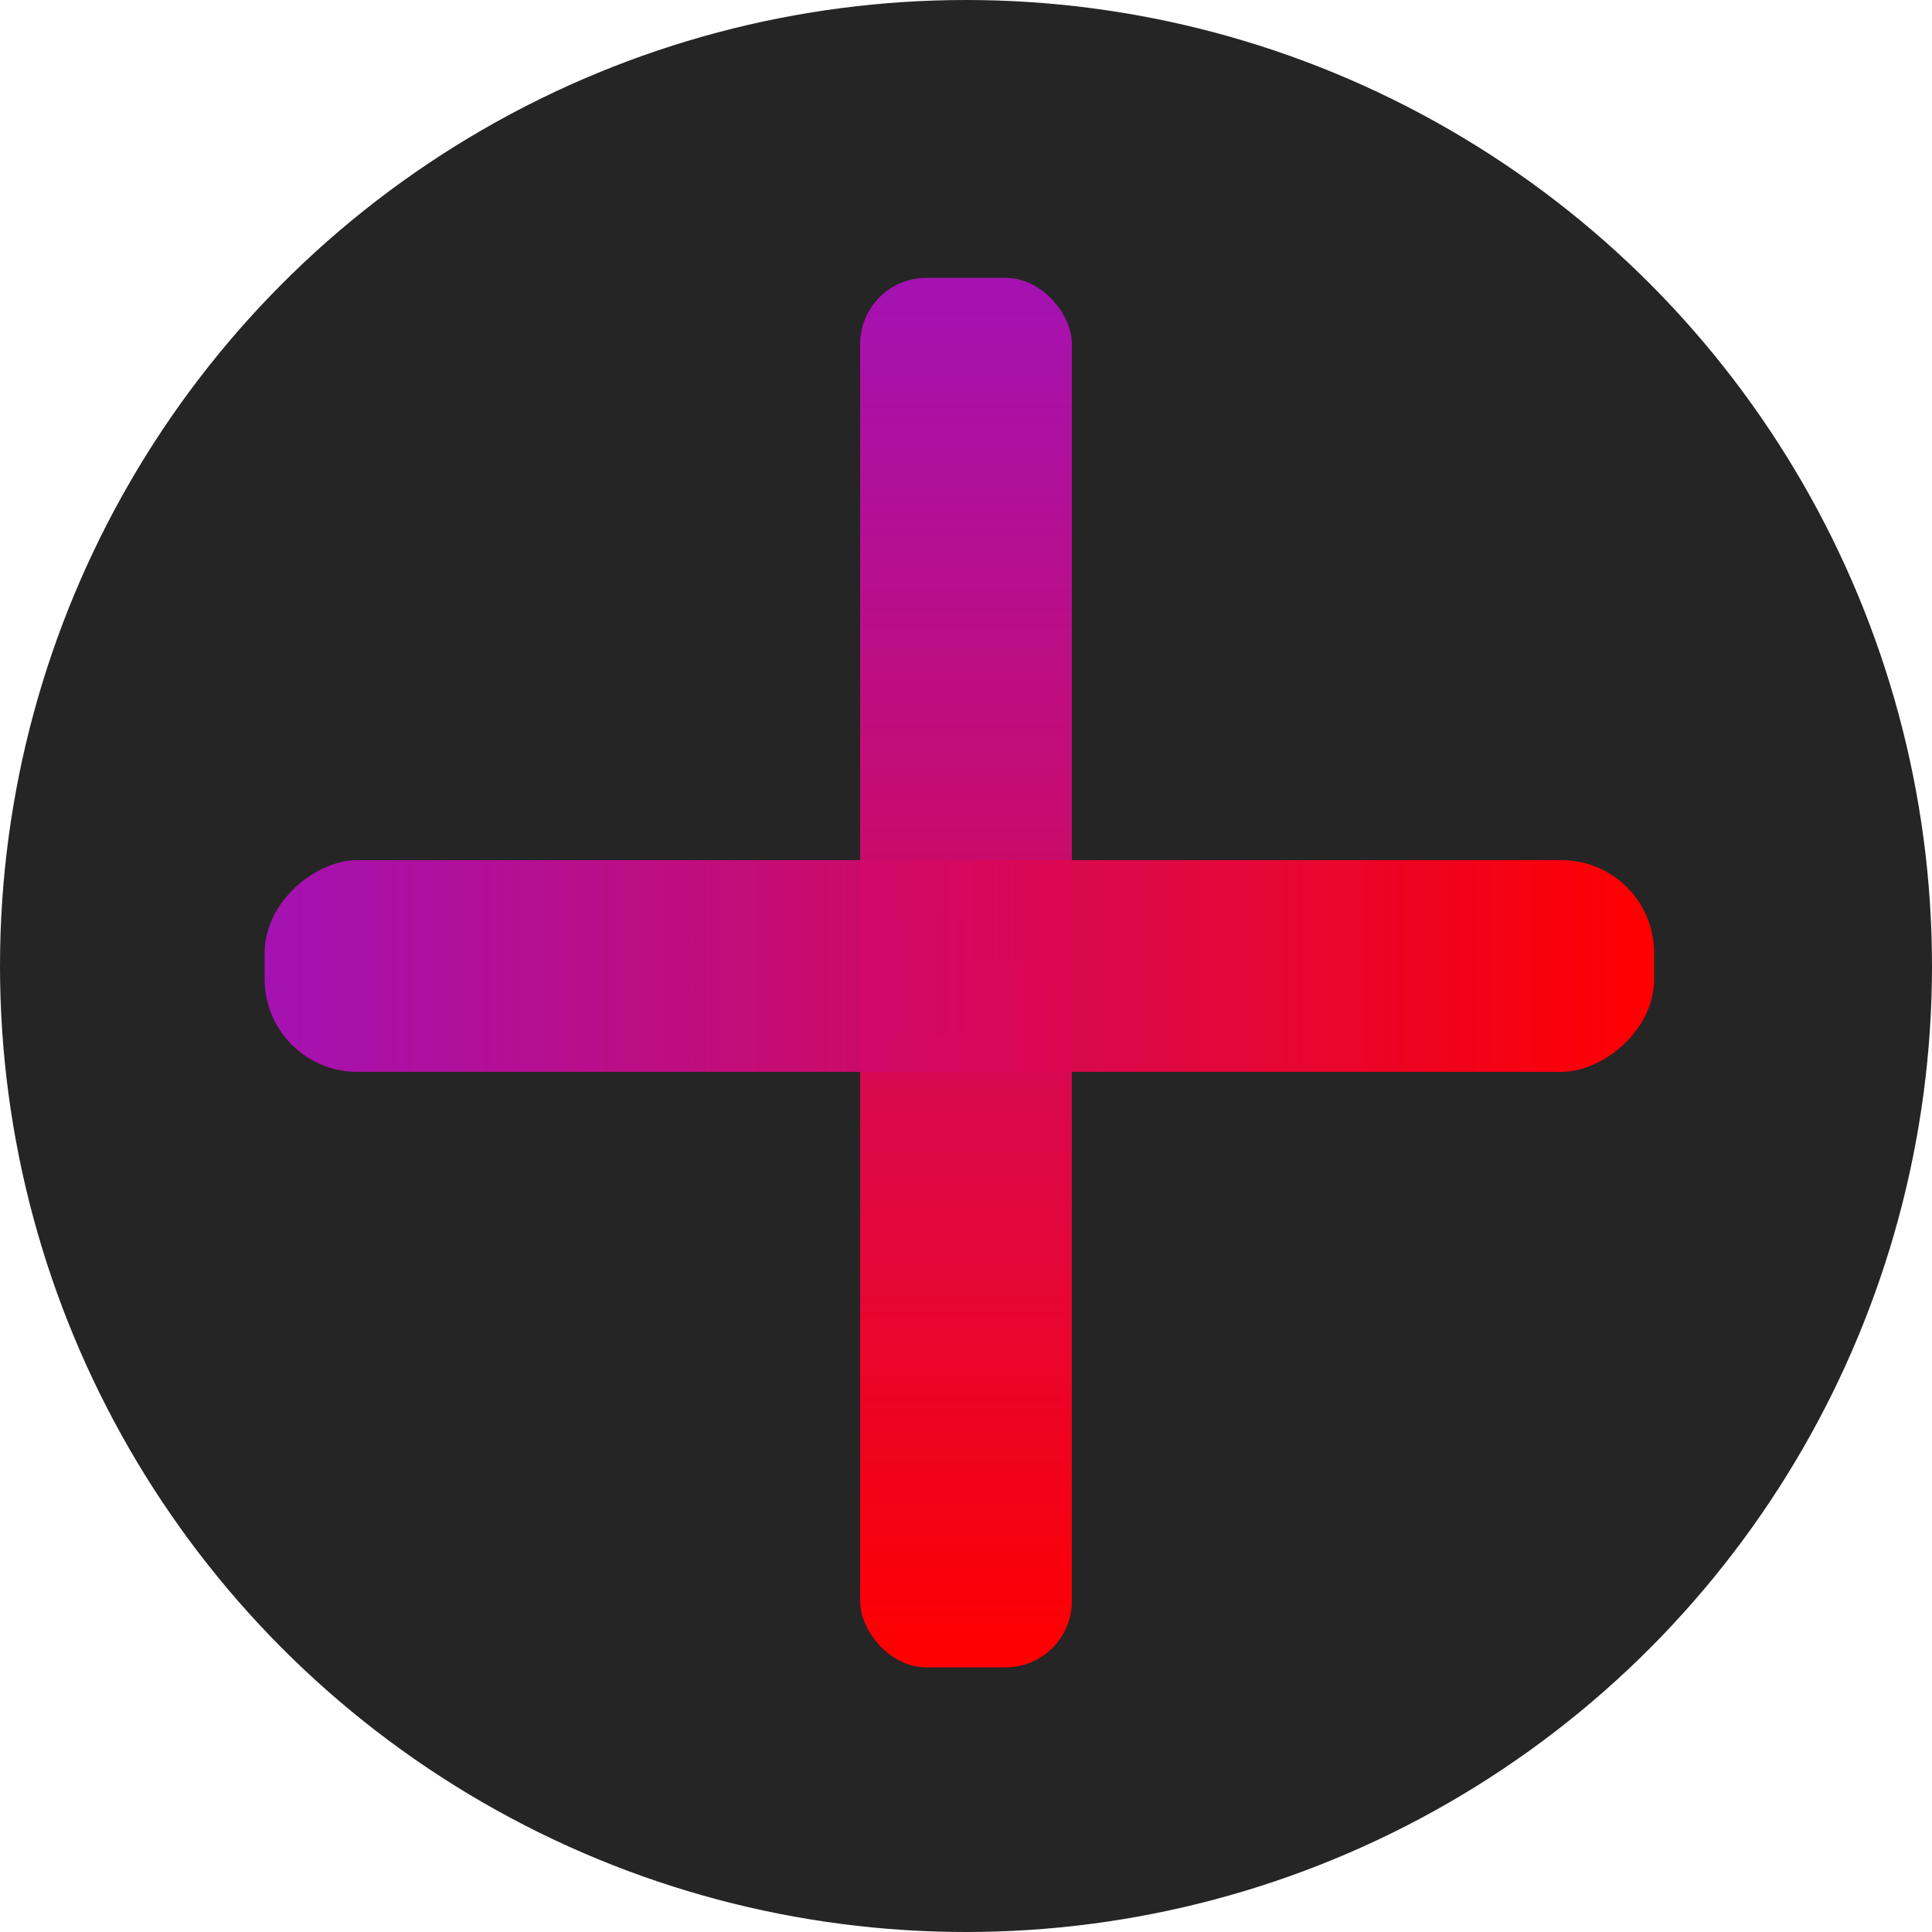 <svg width="146" height="146" viewBox="0 0 146 146" fill="none" xmlns="http://www.w3.org/2000/svg">
<circle cx="73" cy="73" r="73" fill="#252525"/>
<rect x="65" y="21" width="16" height="105" rx="5" fill="url(#paint0_linear_21_4619)"/>
<rect x="20" y="81" width="16" height="105" rx="7" transform="rotate(-90 20 81)" fill="url(#paint1_linear_21_4619)"/>
<defs>
<linearGradient id="paint0_linear_21_4619" x1="73" y1="21" x2="73" y2="126" gradientUnits="userSpaceOnUse">
<stop stop-color="#A812CB"/>
<stop offset="0" stop-color="#AE11BD" stop-opacity="0.932"/>
<stop offset="1" stop-color="#FF0000"/>
</linearGradient>
<linearGradient id="paint1_linear_21_4619" x1="28" y1="81" x2="28" y2="186" gradientUnits="userSpaceOnUse">
<stop stop-color="#A812CB"/>
<stop offset="0" stop-color="#AE11BD" stop-opacity="0.932"/>
<stop offset="1" stop-color="#FF0000"/>
</linearGradient>
</defs>
</svg>
